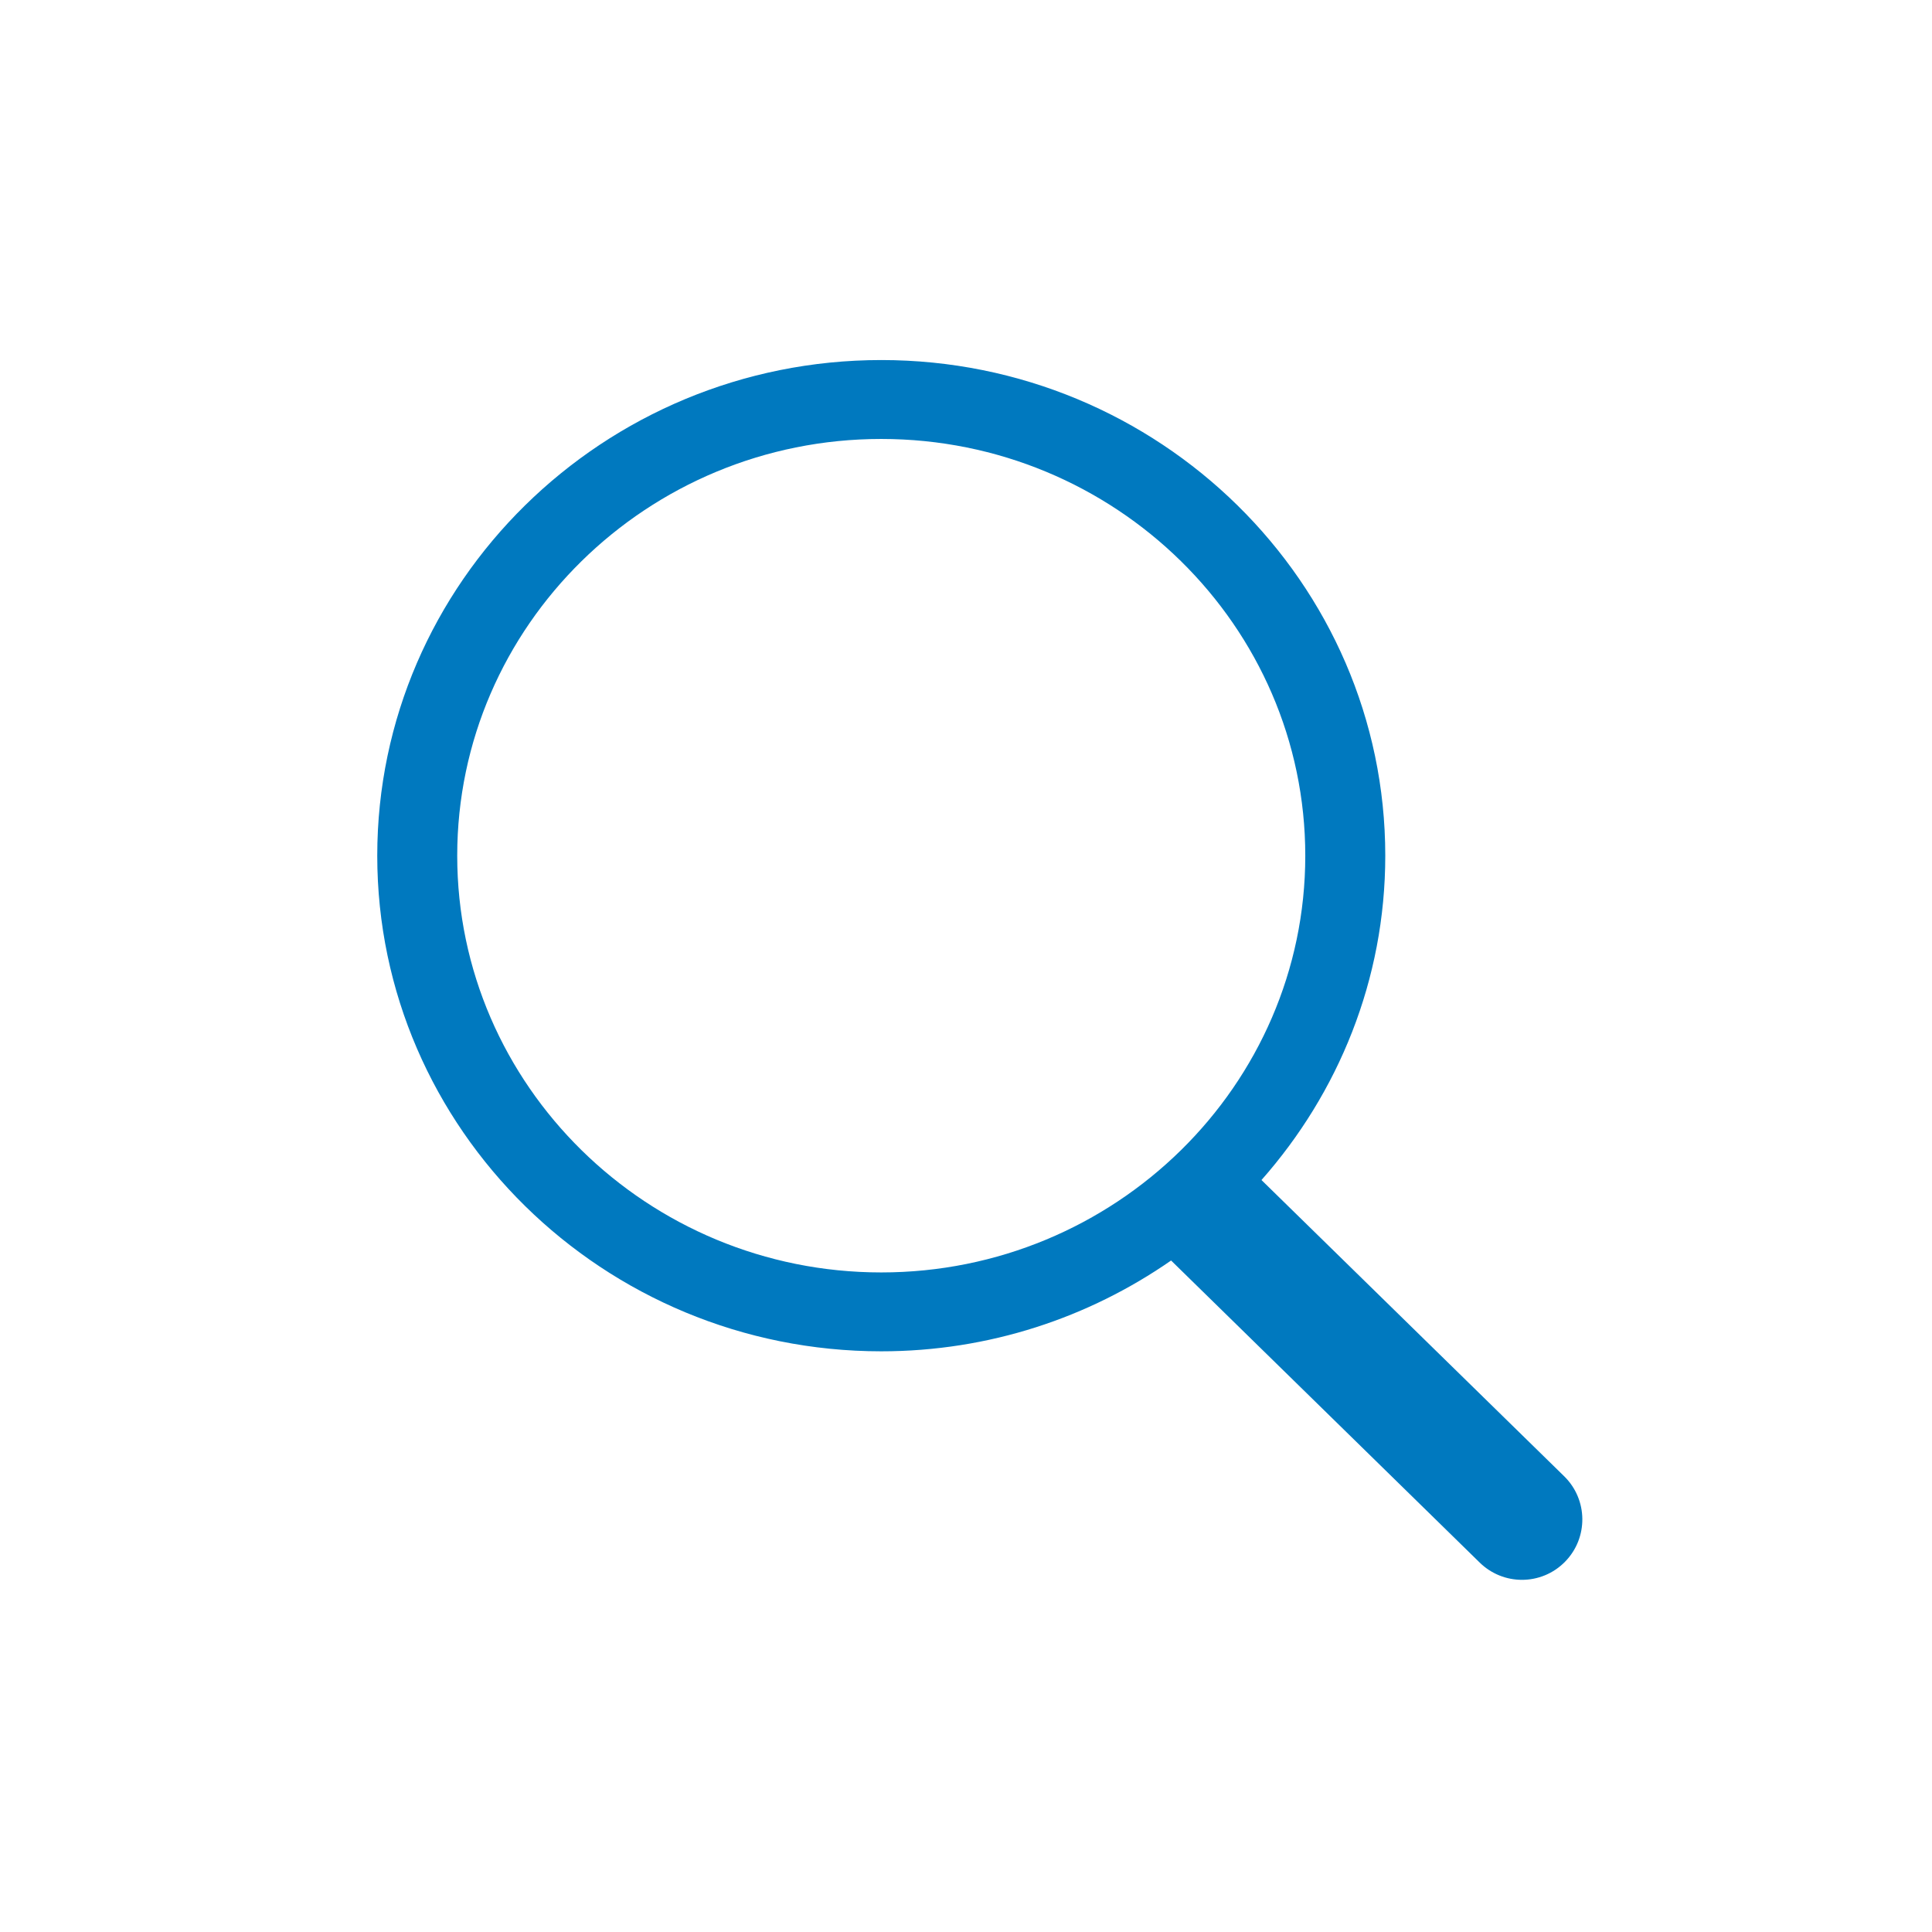 <svg version="1.1" xmlns="http://www.w3.org/2000/svg" xmlns:xlink="http://www.w3.org/1999/xlink" x="0px" y="0px" width="64px" height="64px" viewBox="0 0 64 64" enable-background="new 0 0 64 64" xml:space="preserve">
	<path fill="#0079BF" d="M51.816,48.904L41.788,39.09c2.546-2.883,4.101-6.635,4.101-10.744c0-9.054-7.49-16.419-16.696-16.419 c-9.206,0-16.696,7.366-16.696,16.419c0,9.053,7.49,16.418,16.696,16.418c3.574,0,6.881-1.119,9.601-3.008l10.224,10.007 c0.39,0.381,0.895,0.571,1.399,0.571c0.519,0,1.038-0.201,1.429-0.602C52.619,50.943,52.605,49.677,51.816,48.904z M15.146,28.346 c0-7.612,6.301-13.805,14.046-13.805c7.746,0,14.047,6.193,14.047,13.805c0,7.611-6.302,13.805-14.047,13.805 C21.448,42.15,15.146,35.957,15.146,28.346z"/>
</svg>
